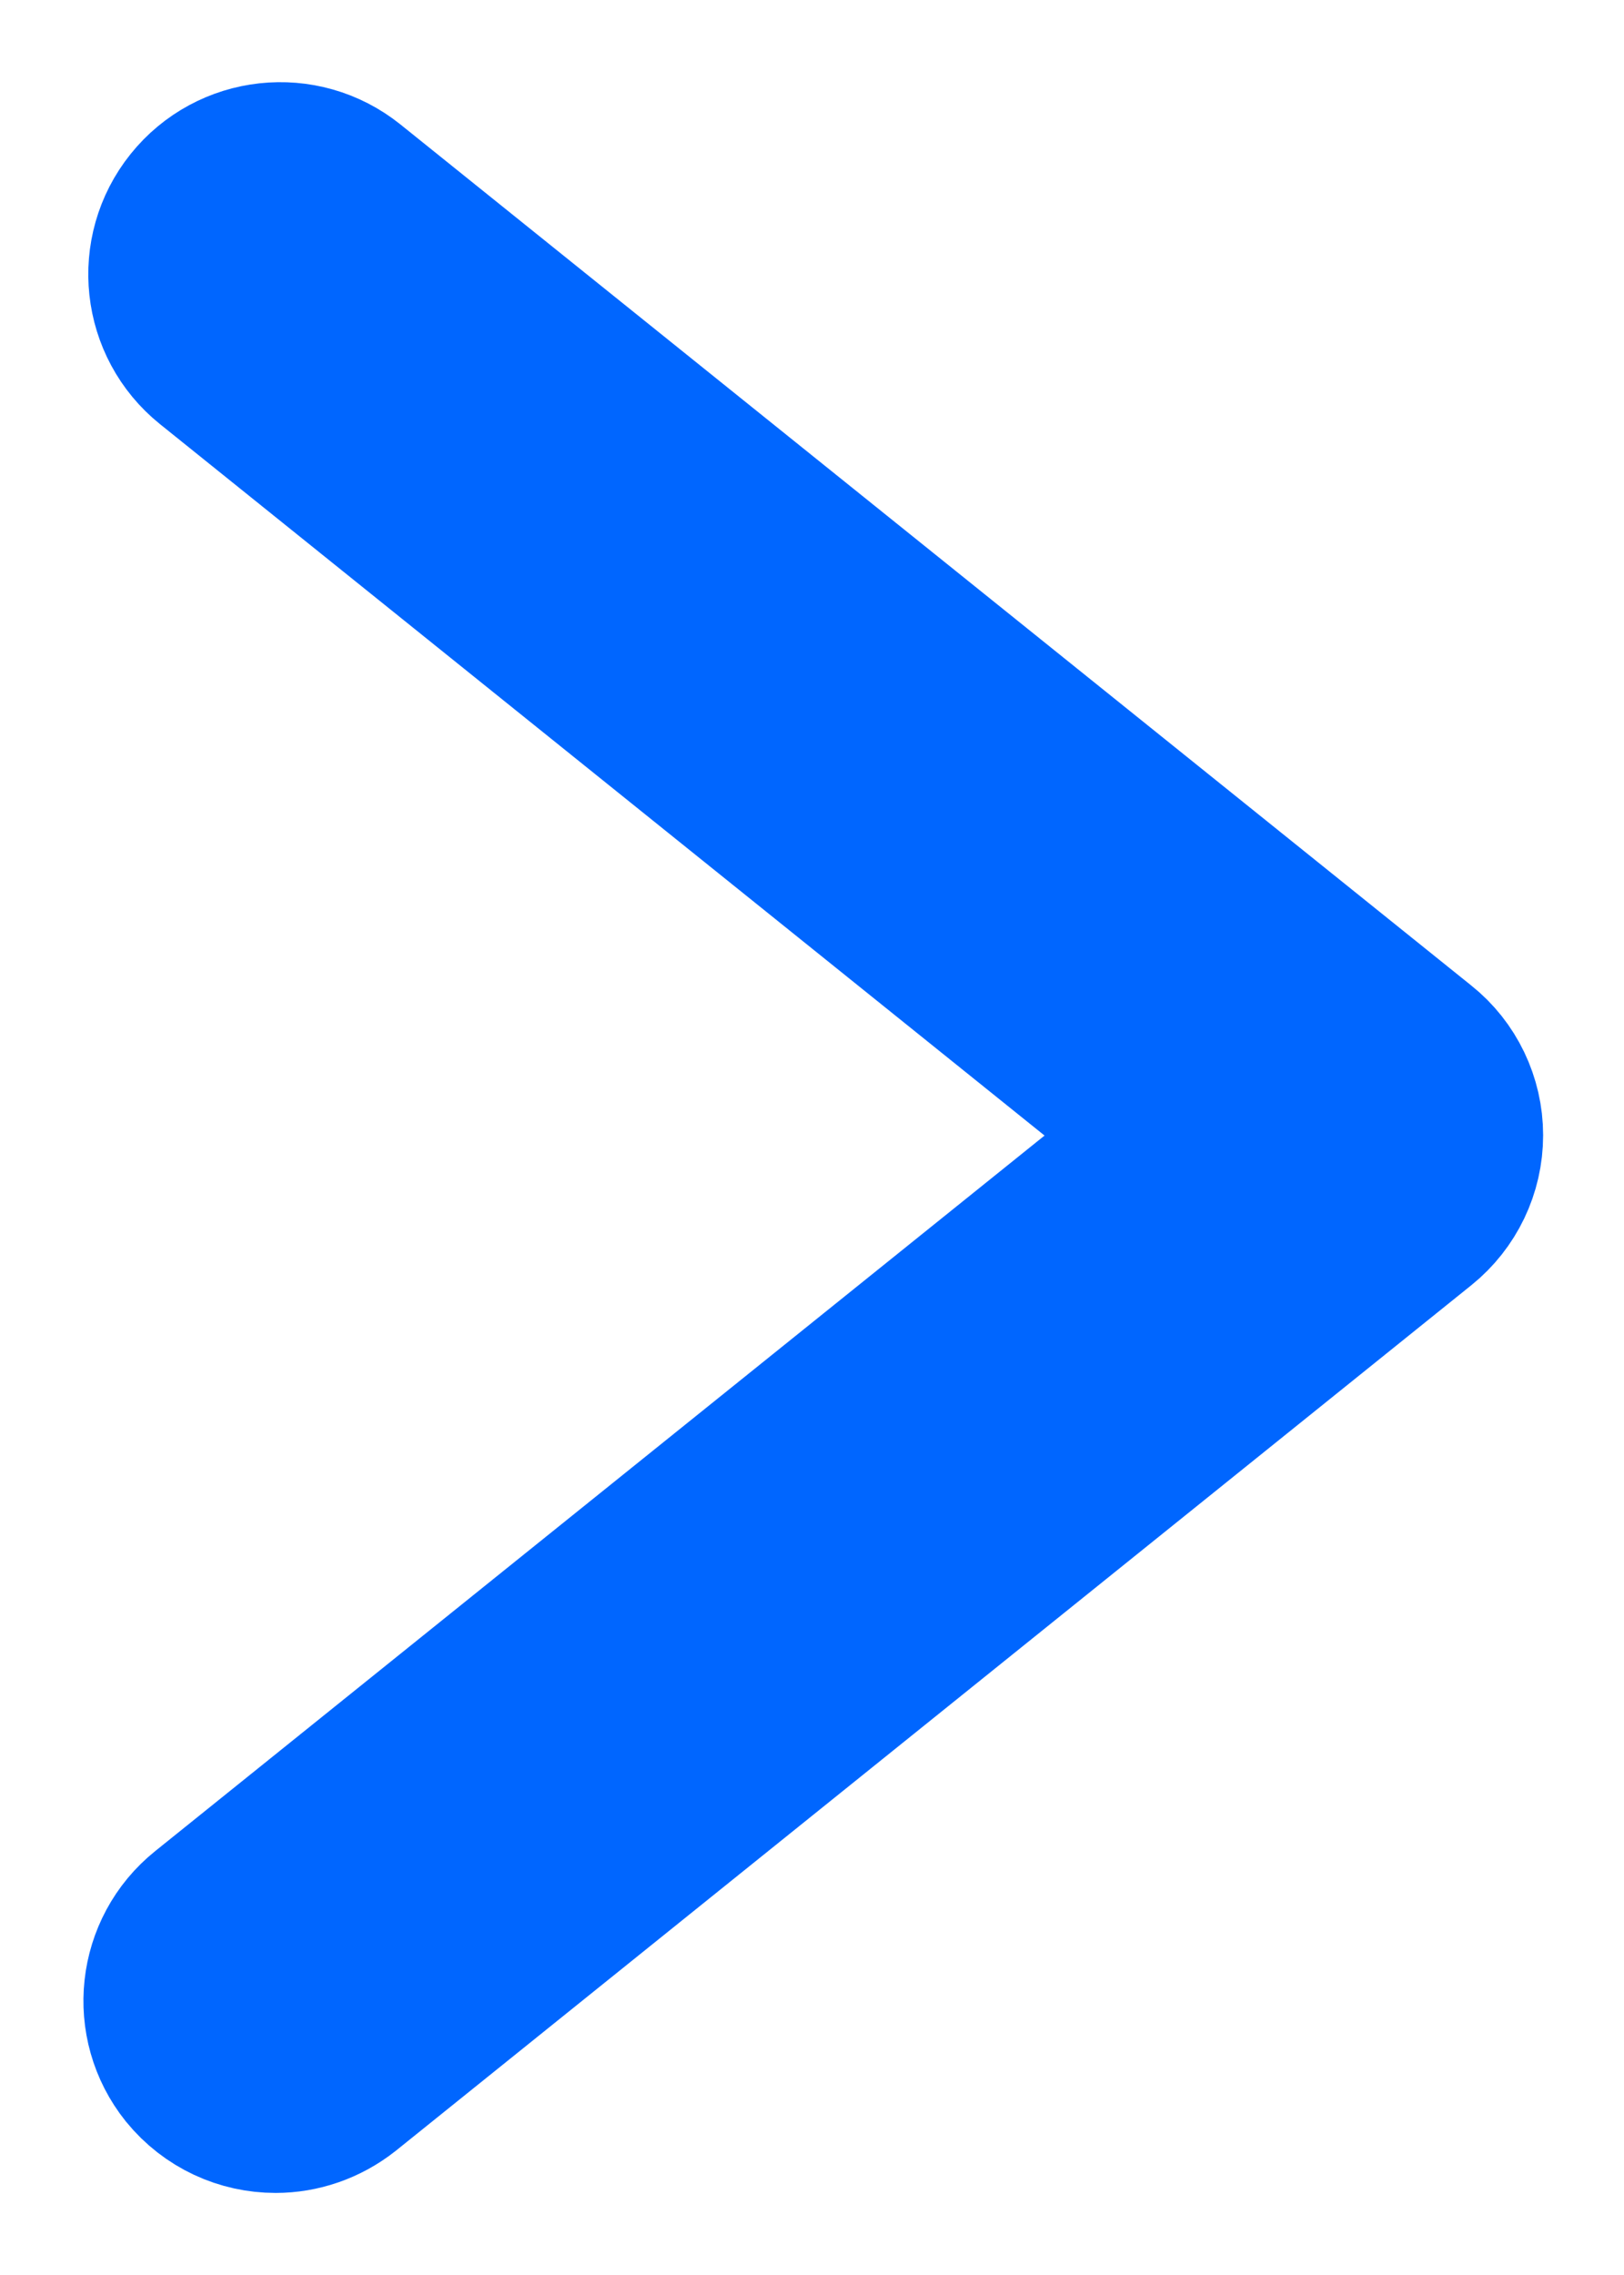 <svg width="10" height="14" viewBox="0 0 10 14" fill="none" xmlns="http://www.w3.org/2000/svg">
<path d="M1.697 12.995C1.847 12.995 1.998 12.945 2.125 12.845L8.747 7.519C8.908 7.389 9.002 7.194 9.002 6.986C9.002 6.78 8.908 6.583 8.747 6.455L2.153 1.156C1.859 0.92 1.43 0.967 1.194 1.261C0.958 1.555 1.005 1.984 1.298 2.22L7.23 6.988L1.269 11.781C0.975 12.017 0.928 12.447 1.164 12.741C1.3 12.908 1.497 12.995 1.697 12.995Z" fill="#0066FF" stroke="#0066FF"/>
</svg>
